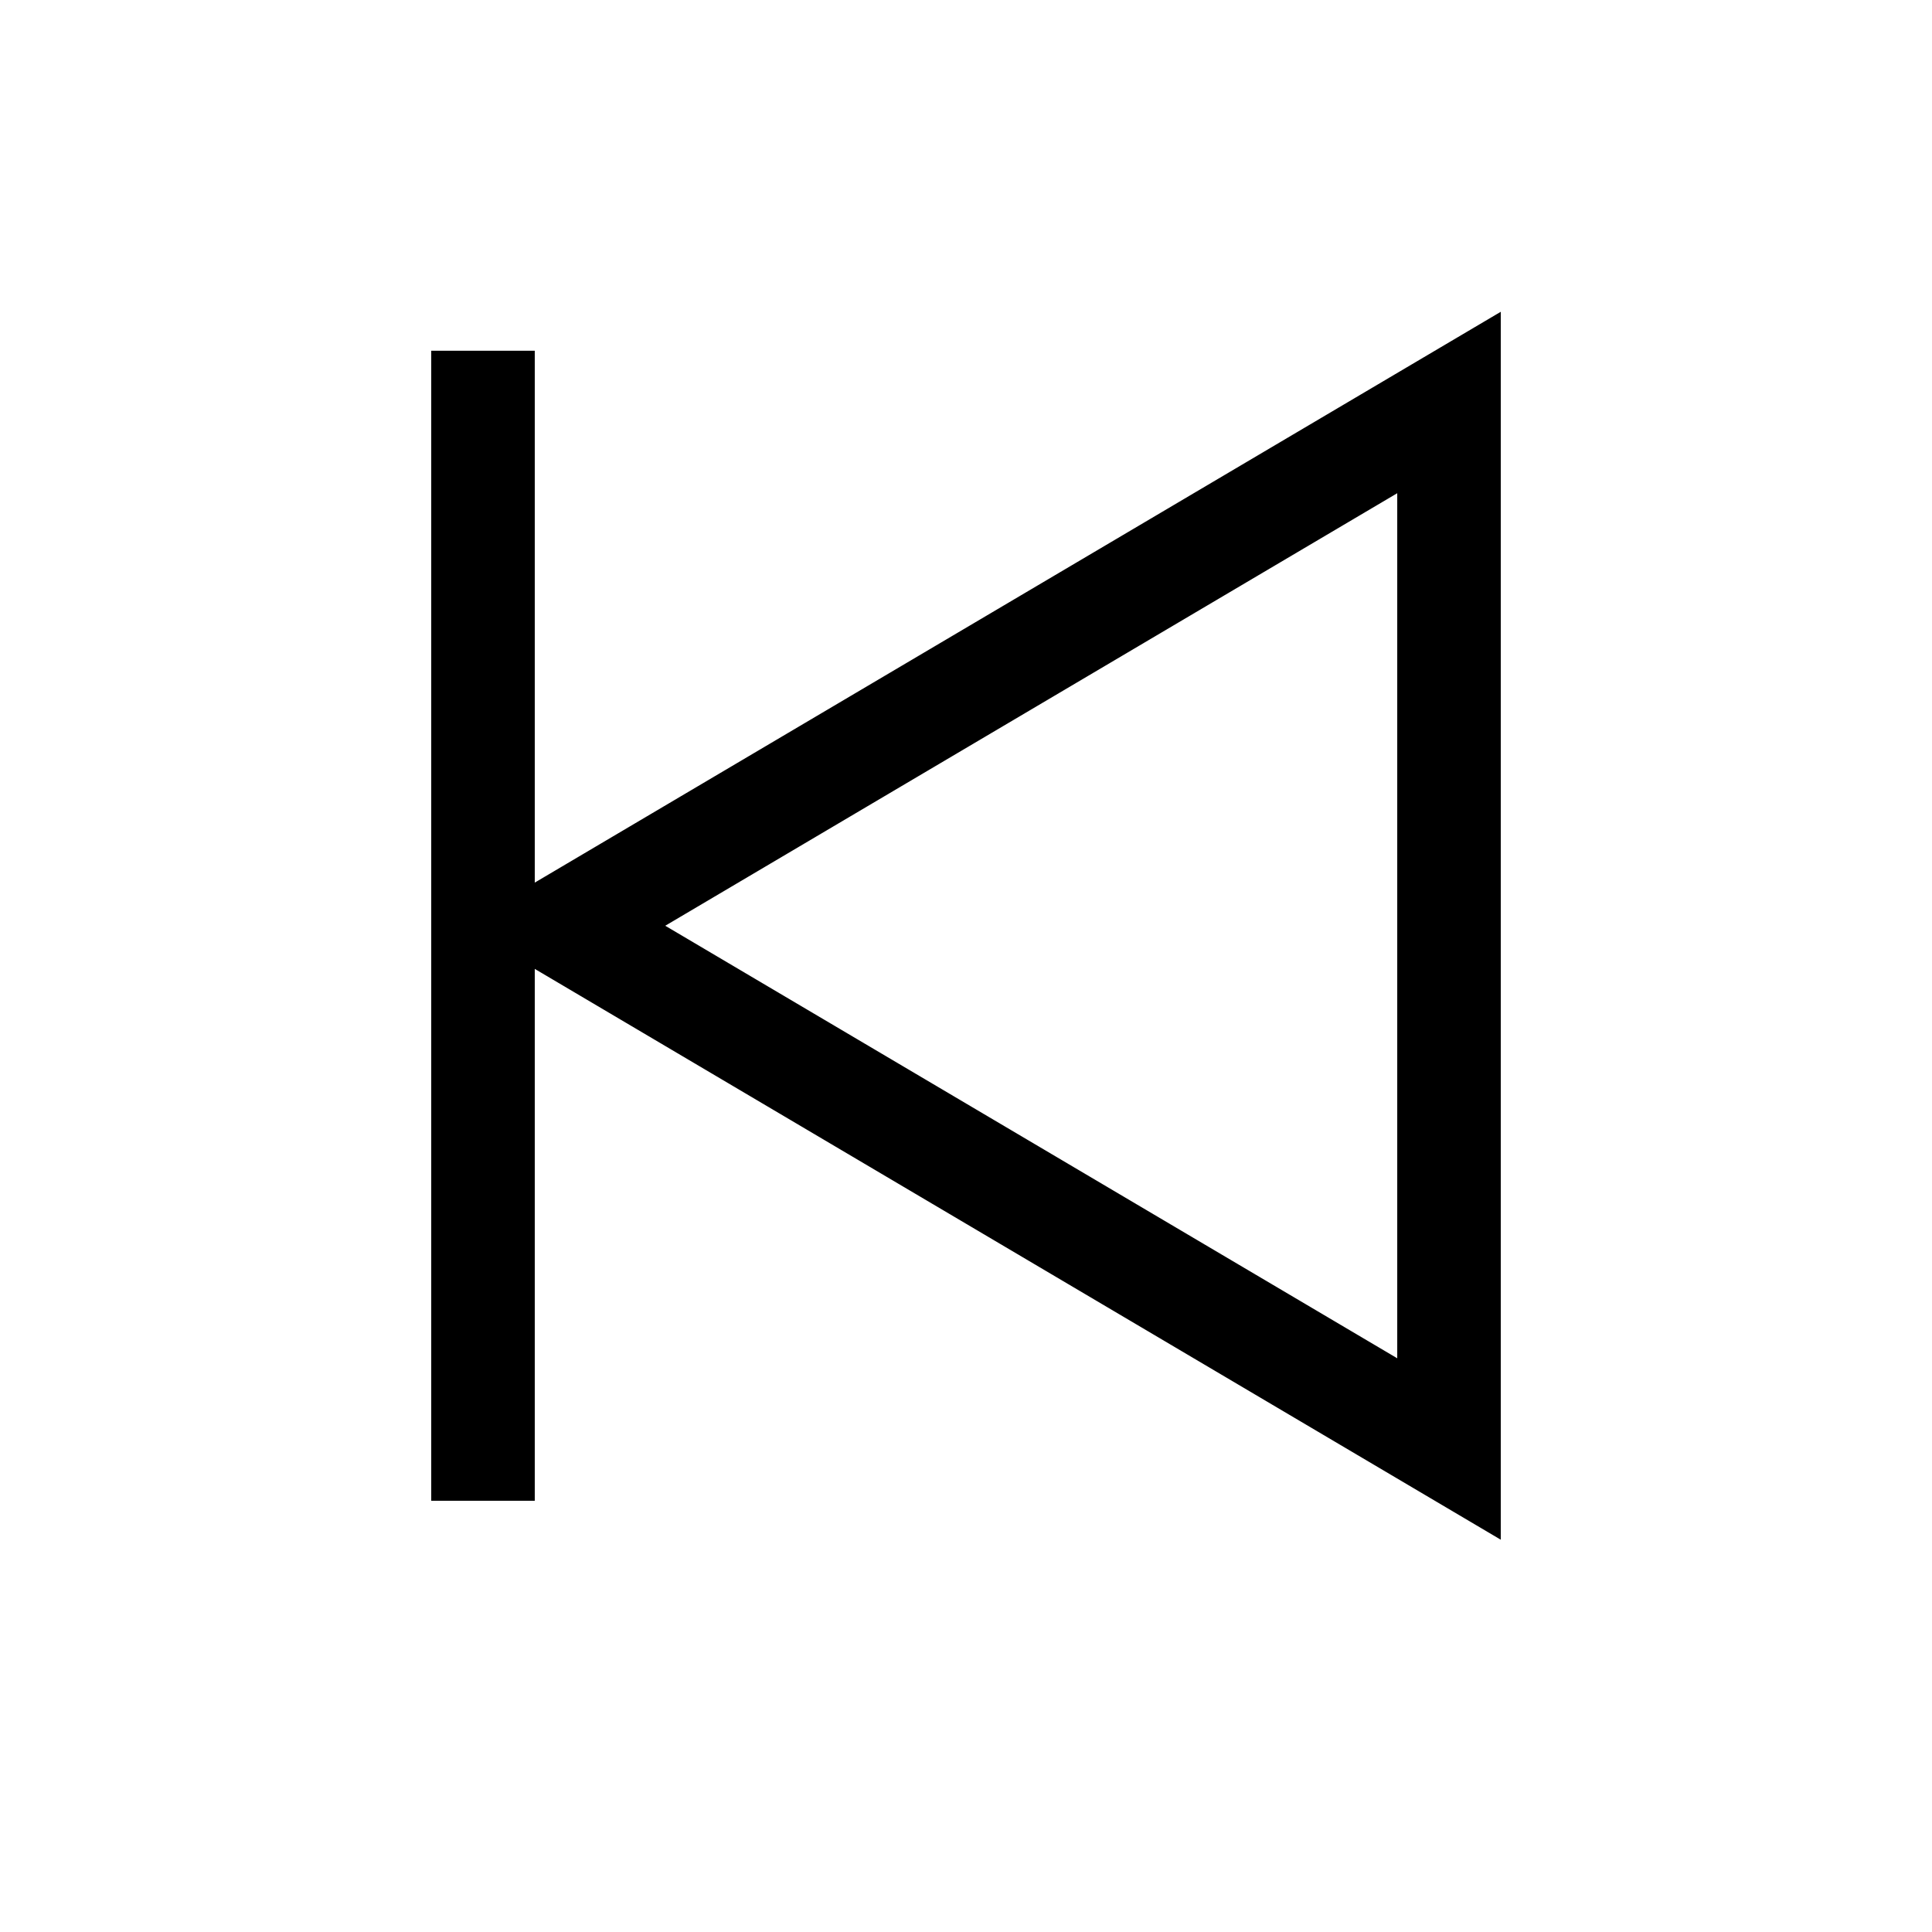 <svg role="img" xmlns="http://www.w3.org/2000/svg" width="56px" height="56px" viewBox="0 0 24 24" aria-labelledby="previousIconTitle" stroke="#000" stroke-width="1.286" stroke-linecap="square" stroke-linejoin="miter" fill="none" color="#000"> <title id="previousIconTitle">Previous</title> <path d="M7 11.5L18 18V5z"/> <path d="M6 18V5"/> </svg>